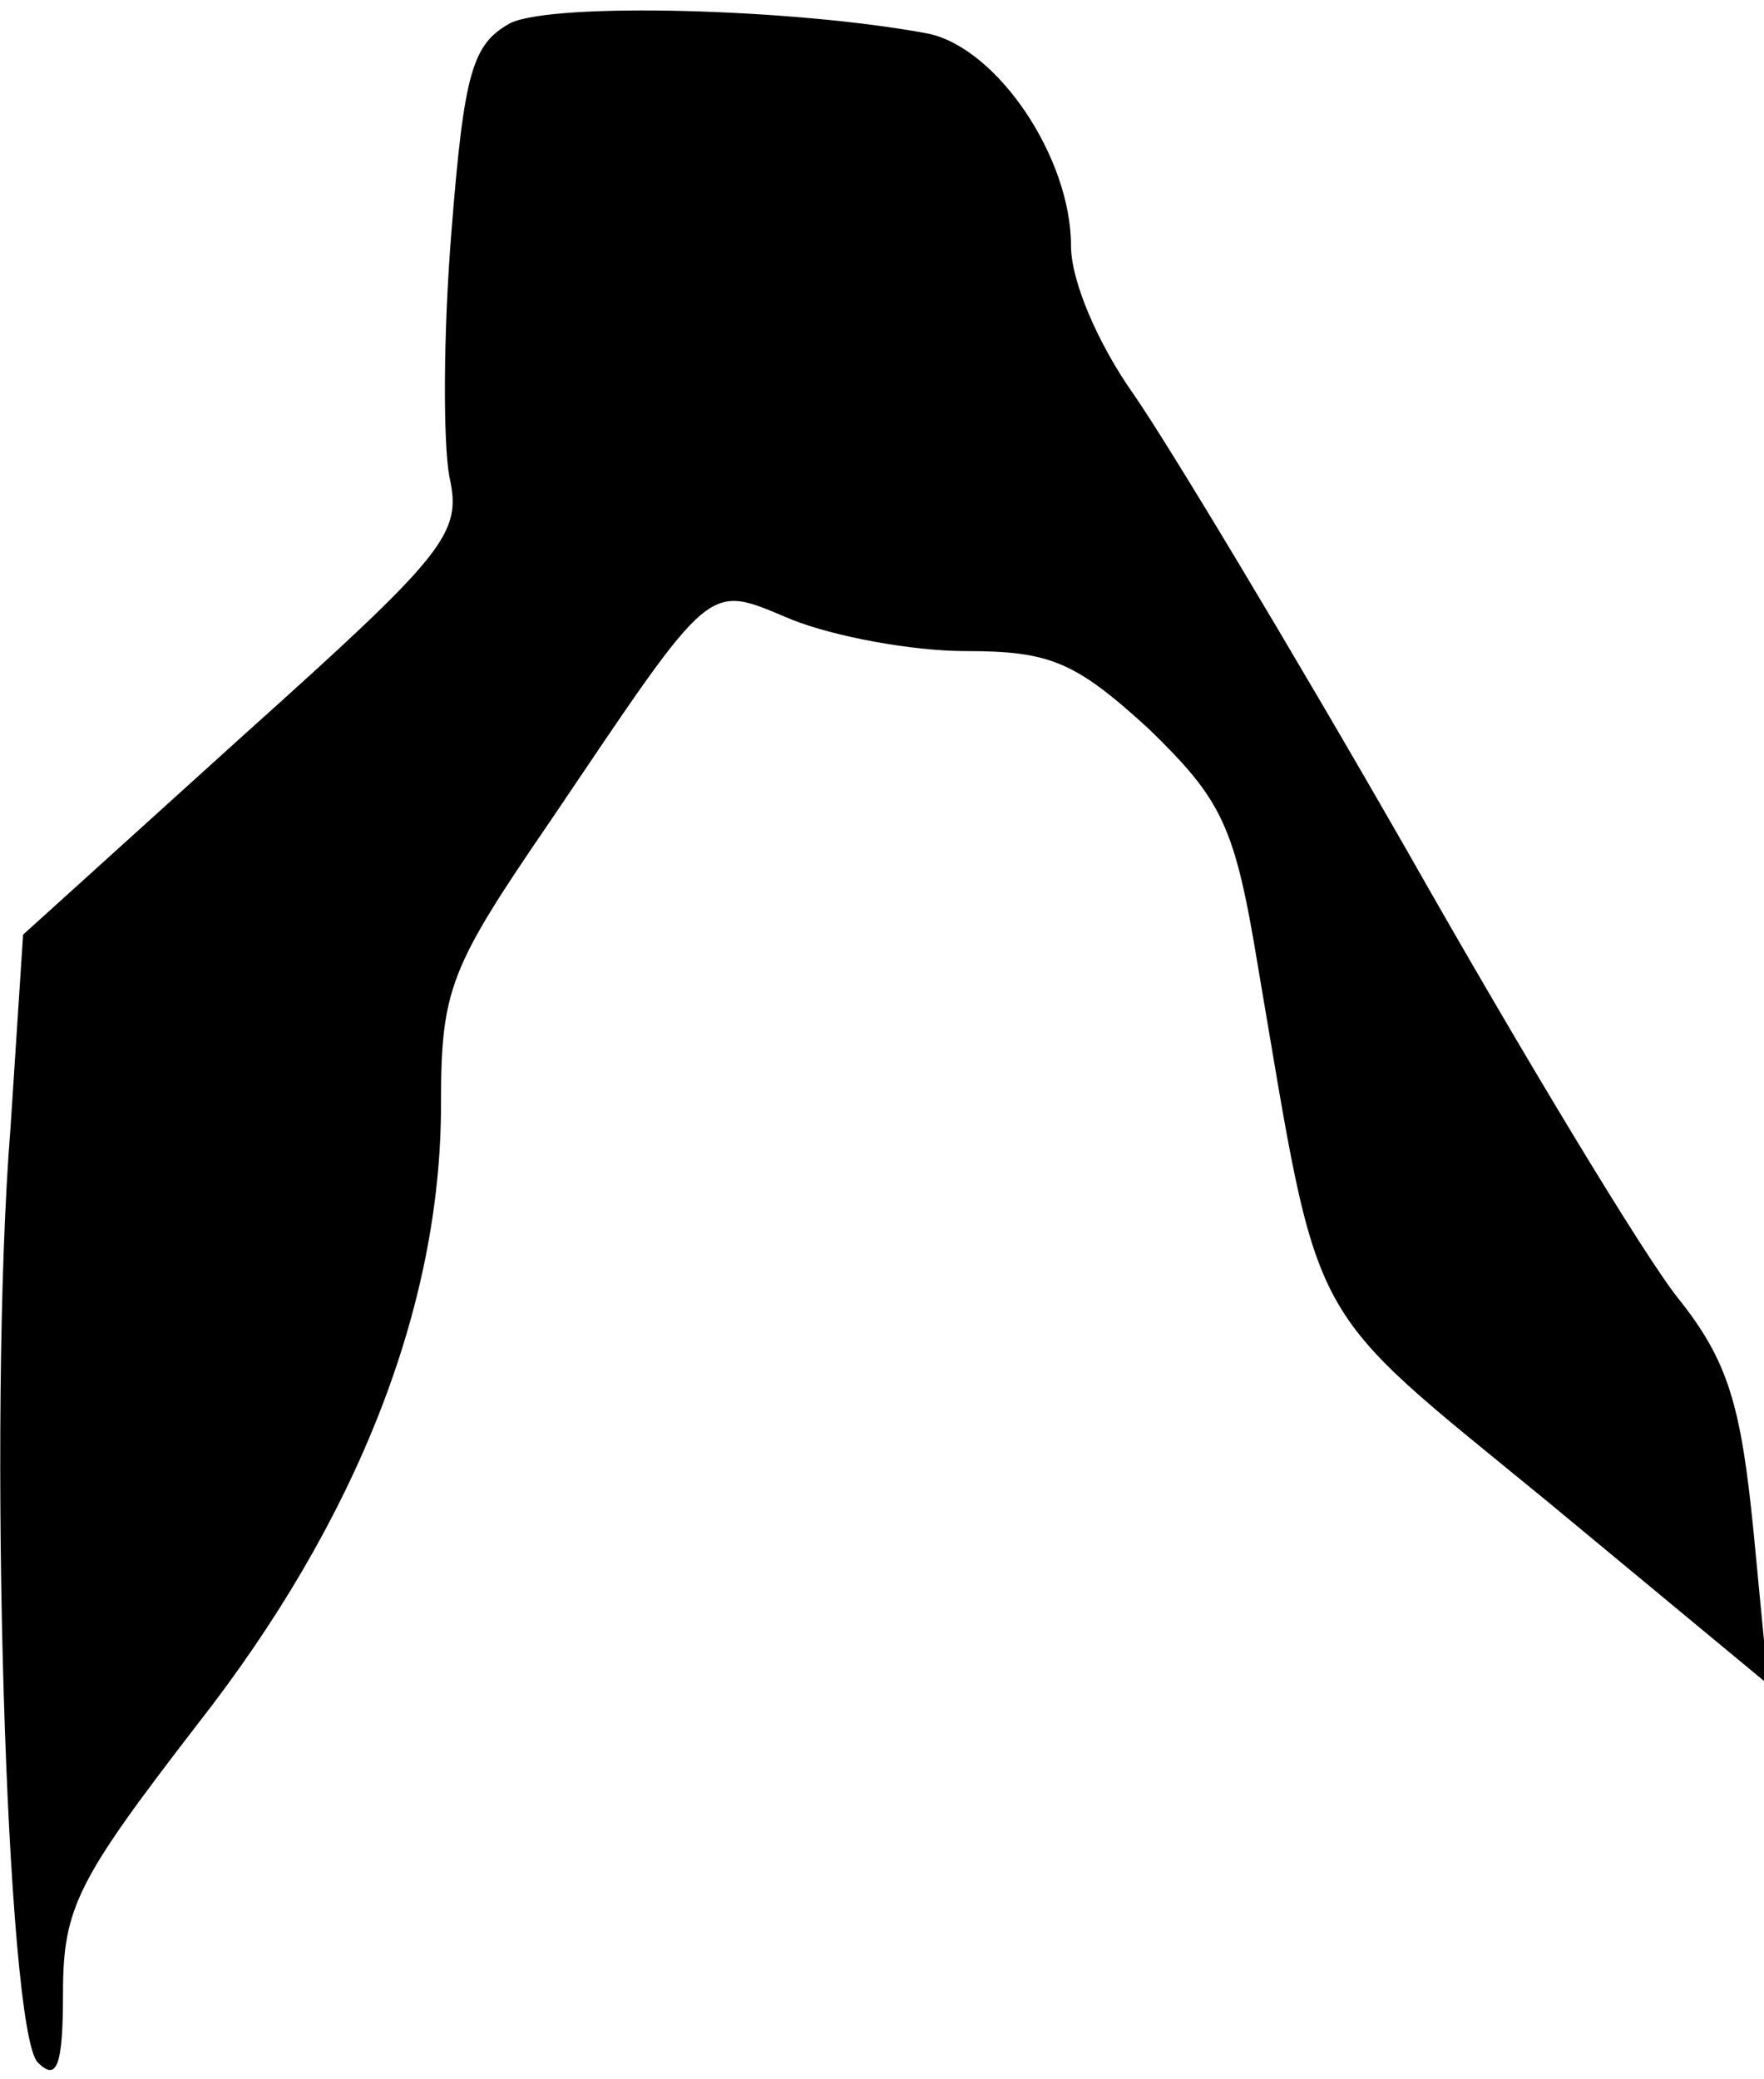 <?xml version="1.0" standalone="no"?>
<!DOCTYPE svg PUBLIC "-//W3C//DTD SVG 20010904//EN"
 "http://www.w3.org/TR/2001/REC-SVG-20010904/DTD/svg10.dtd">
<svg version="1.0" xmlns="http://www.w3.org/2000/svg"
 width="84pt" height="99pt" viewBox="0 0 84 99"
 preserveAspectRatio="xMidYMid meet">
<g transform="translate(0,99) scale(0.1,-0.1)"
fill="#000000" stroke="none">
<path fill="#000000" stroke="none" d="M243 979 c-18 -10 -22 -23 -28 -99 -4
-49 -4 -101 -1 -117 6 -27 -1 -36 -98 -123 l-105 -95 -6 -92 c-11 -138 -2
-430 13 -445 9 -9 12 -2 12 33 0 41 7 54 64 128 76 97 116 199 116 295 0 55 4
65 52 135 79 117 74 113 115 96 20 -8 57 -15 83 -15 40 0 52 -5 87 -37 35 -34
41 -46 52 -113 30 -176 21 -159 138 -255 l105 -87 -7 73 c-6 60 -12 81 -36
111 -16 20 -74 116 -129 213 -55 96 -114 194 -130 217 -17 24 -30 54 -30 71 0
42 -35 94 -68 101 -64 12 -178 15 -199 5z"/>
</g>
</svg>
